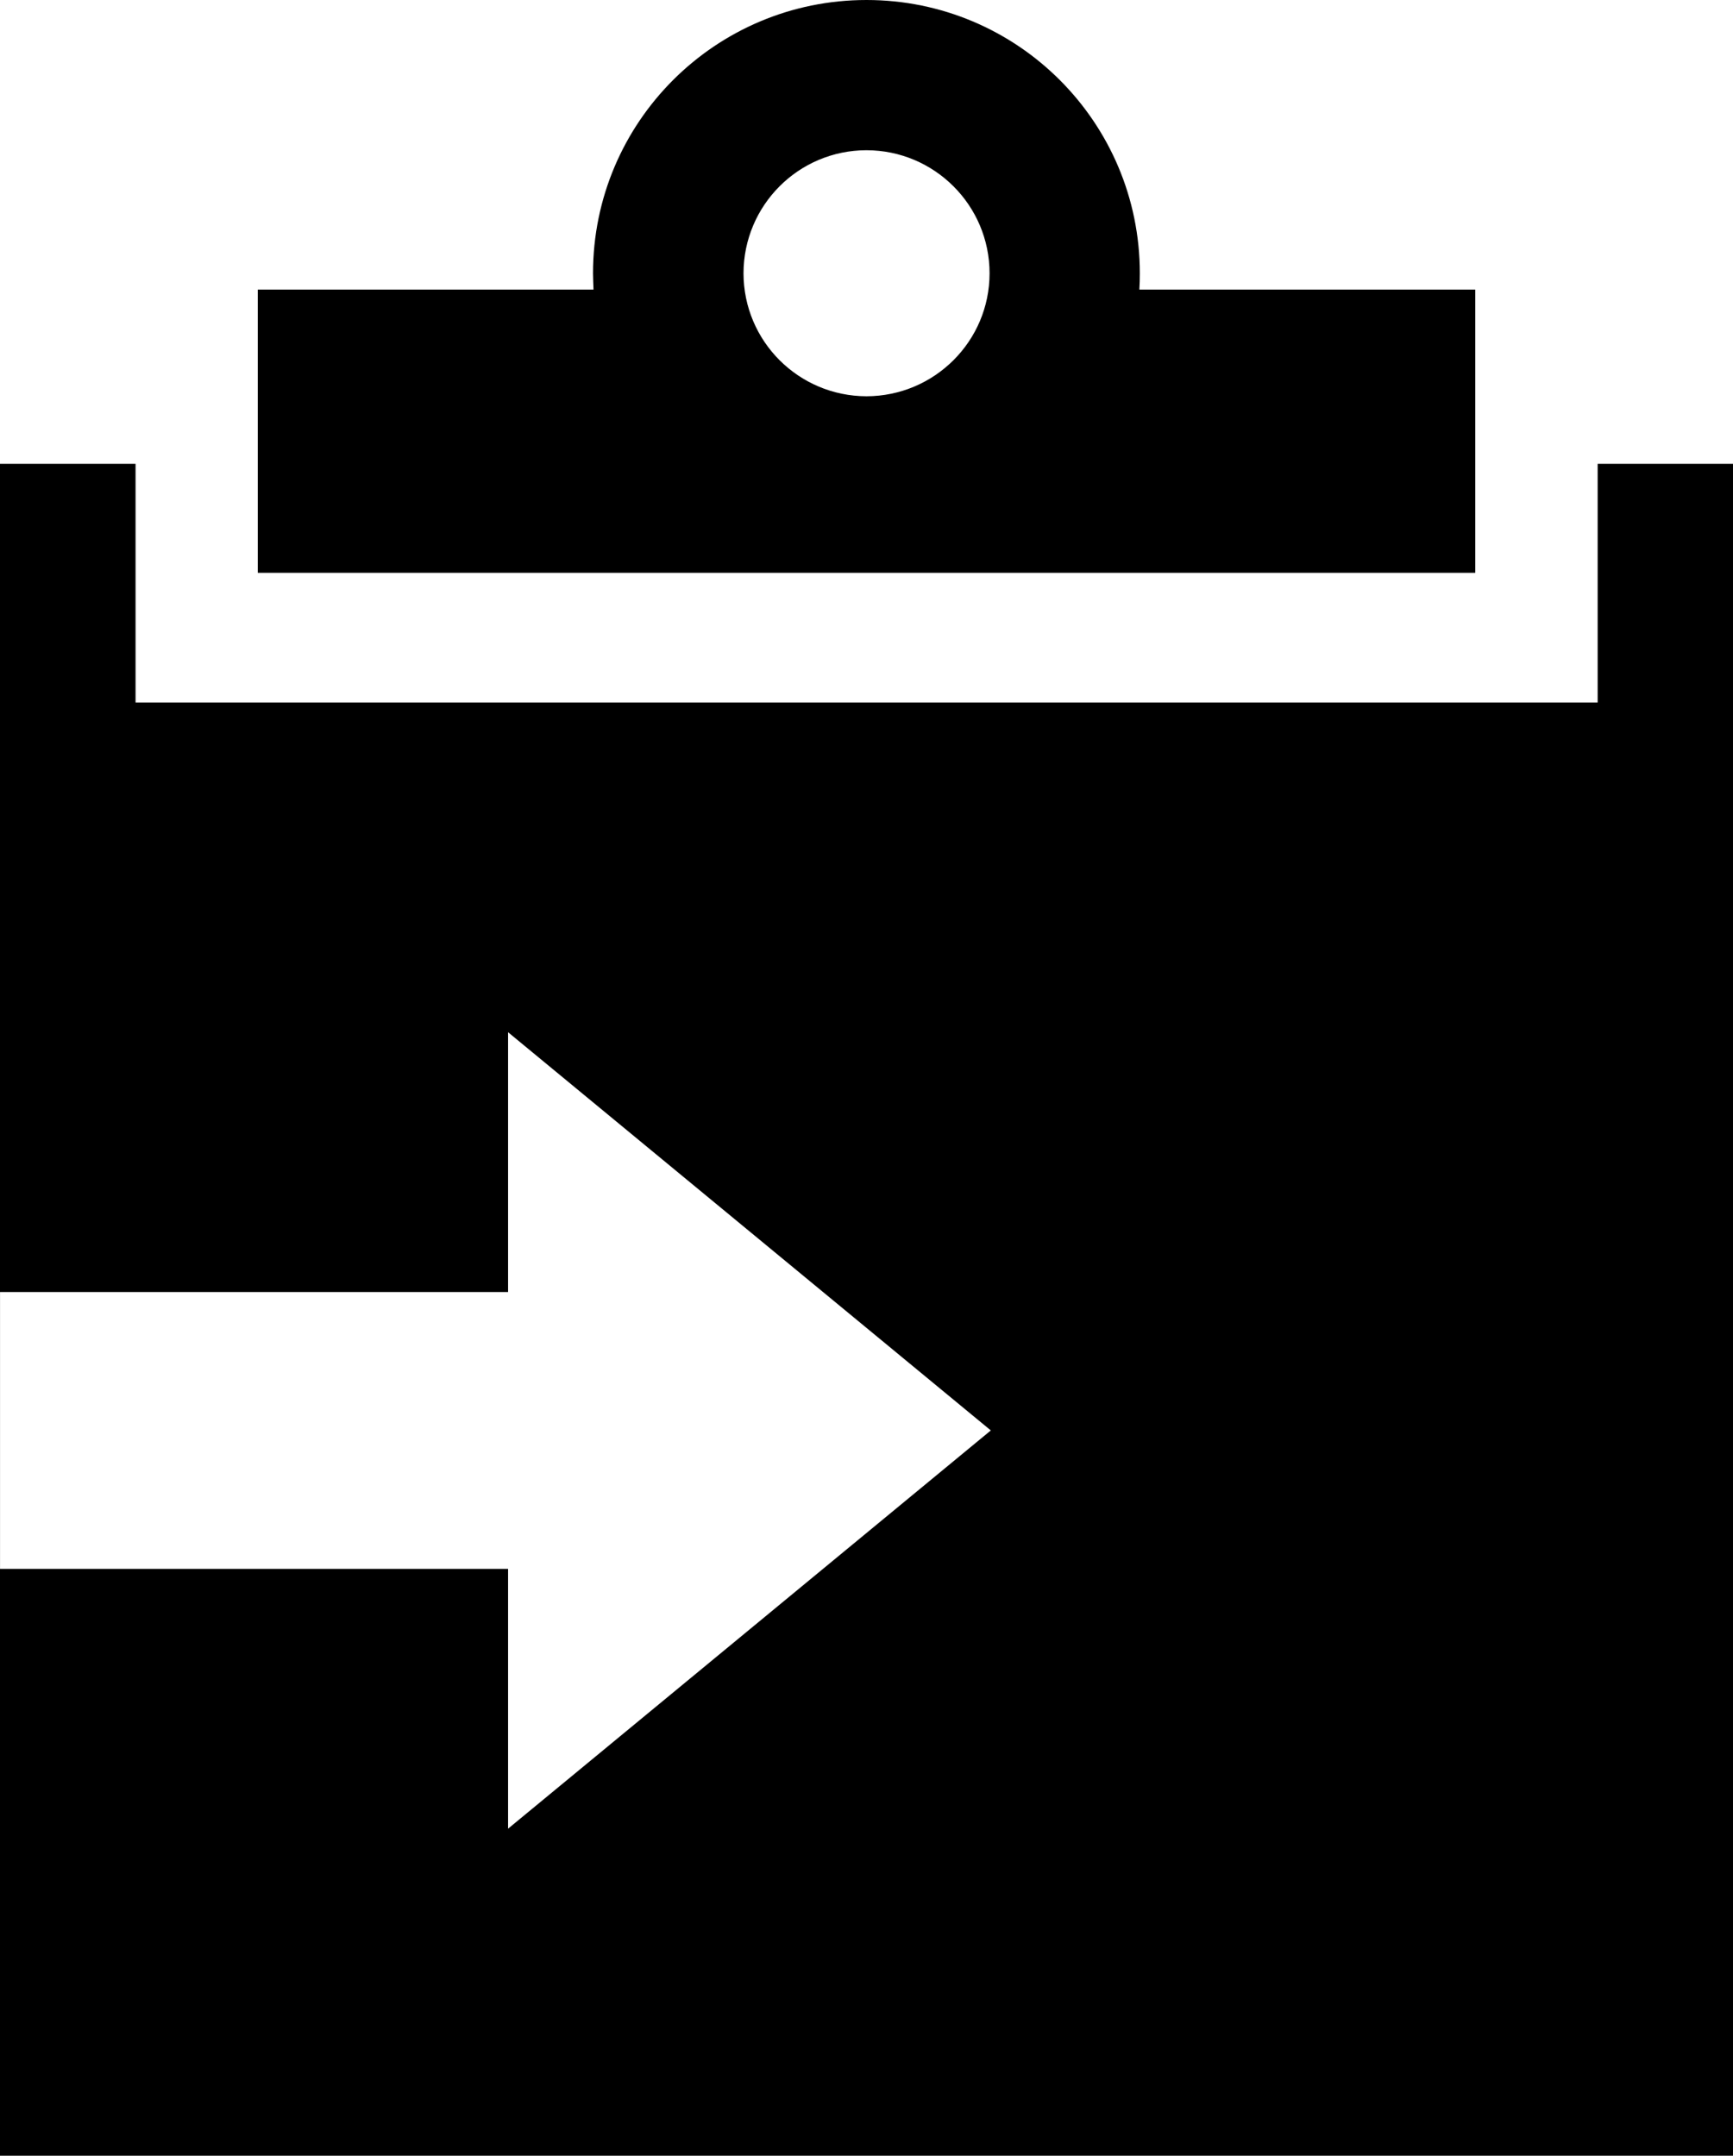 <svg xmlns="http://www.w3.org/2000/svg" width="1646" height="2048" viewBox="0 0 1646 2048">
    <title>Clipboard</title>
    <path fill="currentColor" d="M823.016 0C679.534 0 563.243 116.143 563.243 259.656c0 5.145.32 10.303.47 15.47h-318.88v269.062h1156.366V275.125h-319.036c.32-5.166.437-10.324.437-15.47C1082.6 116.166 966.39 0 823.017 0zm0 142.72c64.44.084 116.868 52.34 116.868 116.936 0 64.512-52.43 116.664-116.868 116.813-64.59-.15-116.708-52.302-116.837-116.814.128-64.595 52.247-116.852 116.836-116.937zM0 440.655V2048h1646V440.656h-128.558v226.75H128.746v-226.75H0zm482.57 540l458.502 378.313-458.502 378.343v-246.844H.03v-263h482.54V980.655z"/>
</svg>
